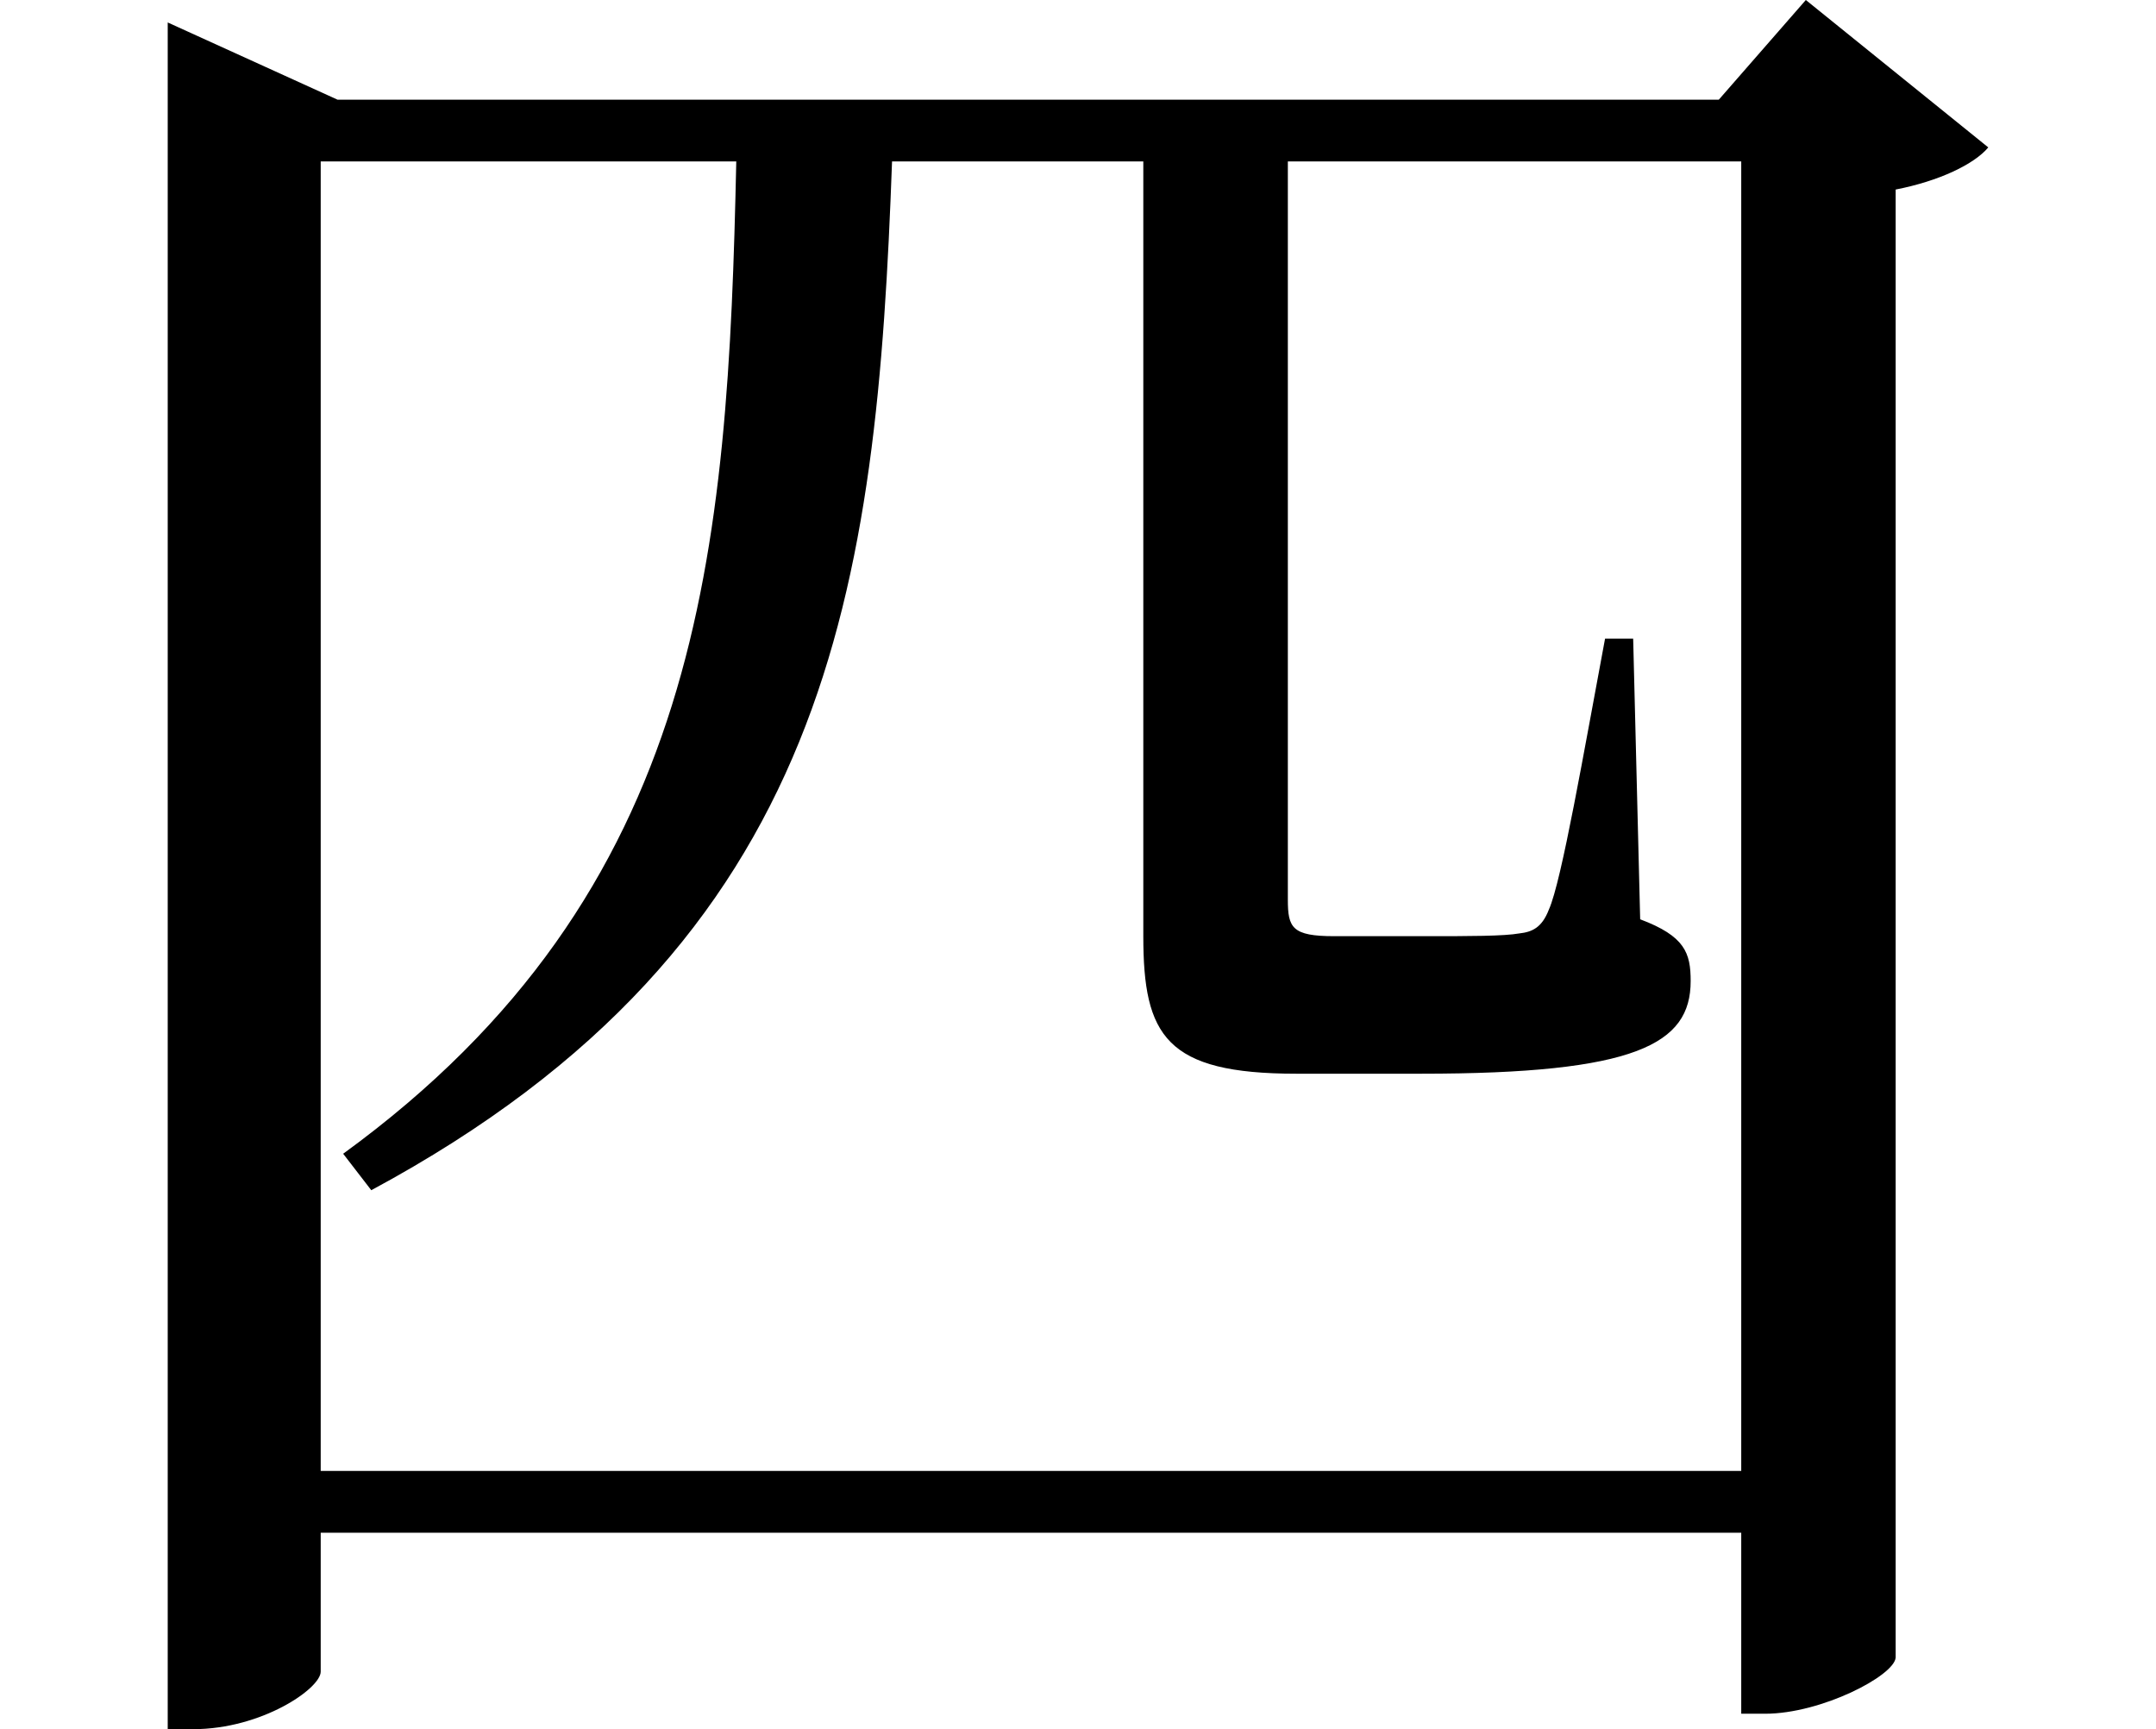 <svg height="19.25" viewBox="0 0 24 19.25" width="24" xmlns="http://www.w3.org/2000/svg">
<path d="M19.875,16.375 L19.875,1.797 L4.062,1.797 L4.062,16.375 L8.688,16.375 C8.594,12.031 8.328,8.25 4.312,5.328 L4.625,4.922 C9.766,7.688 10.25,11.641 10.422,16.375 L13.219,16.375 L13.219,7.75 C13.219,6.641 13.469,6.219 14.922,6.219 L16.312,6.219 C18.703,6.219 19.312,6.547 19.312,7.25 C19.312,7.562 19.25,7.75 18.75,7.938 L18.672,11.062 L18.359,11.062 C18.125,9.812 17.875,8.359 17.734,8.047 C17.656,7.844 17.547,7.797 17.406,7.781 C17.234,7.75 16.844,7.75 16.375,7.75 L15.344,7.75 C14.875,7.75 14.828,7.844 14.828,8.156 L14.828,16.375 Z M2.359,17.062 L2.359,-1.078 L2.641,-1.078 C3.406,-1.078 4.062,-0.625 4.062,-0.438 L4.062,1.109 L19.875,1.109 L19.875,-0.906 L20.141,-0.906 C20.766,-0.906 21.578,-0.484 21.594,-0.281 L21.594,16.062 C22.078,16.156 22.469,16.344 22.625,16.531 L20.594,18.172 L19.625,17.062 L4.25,17.062 L2.359,17.922 Z" transform="translate(-0.492, 18.172) scale(1, -1)"/>
</svg>